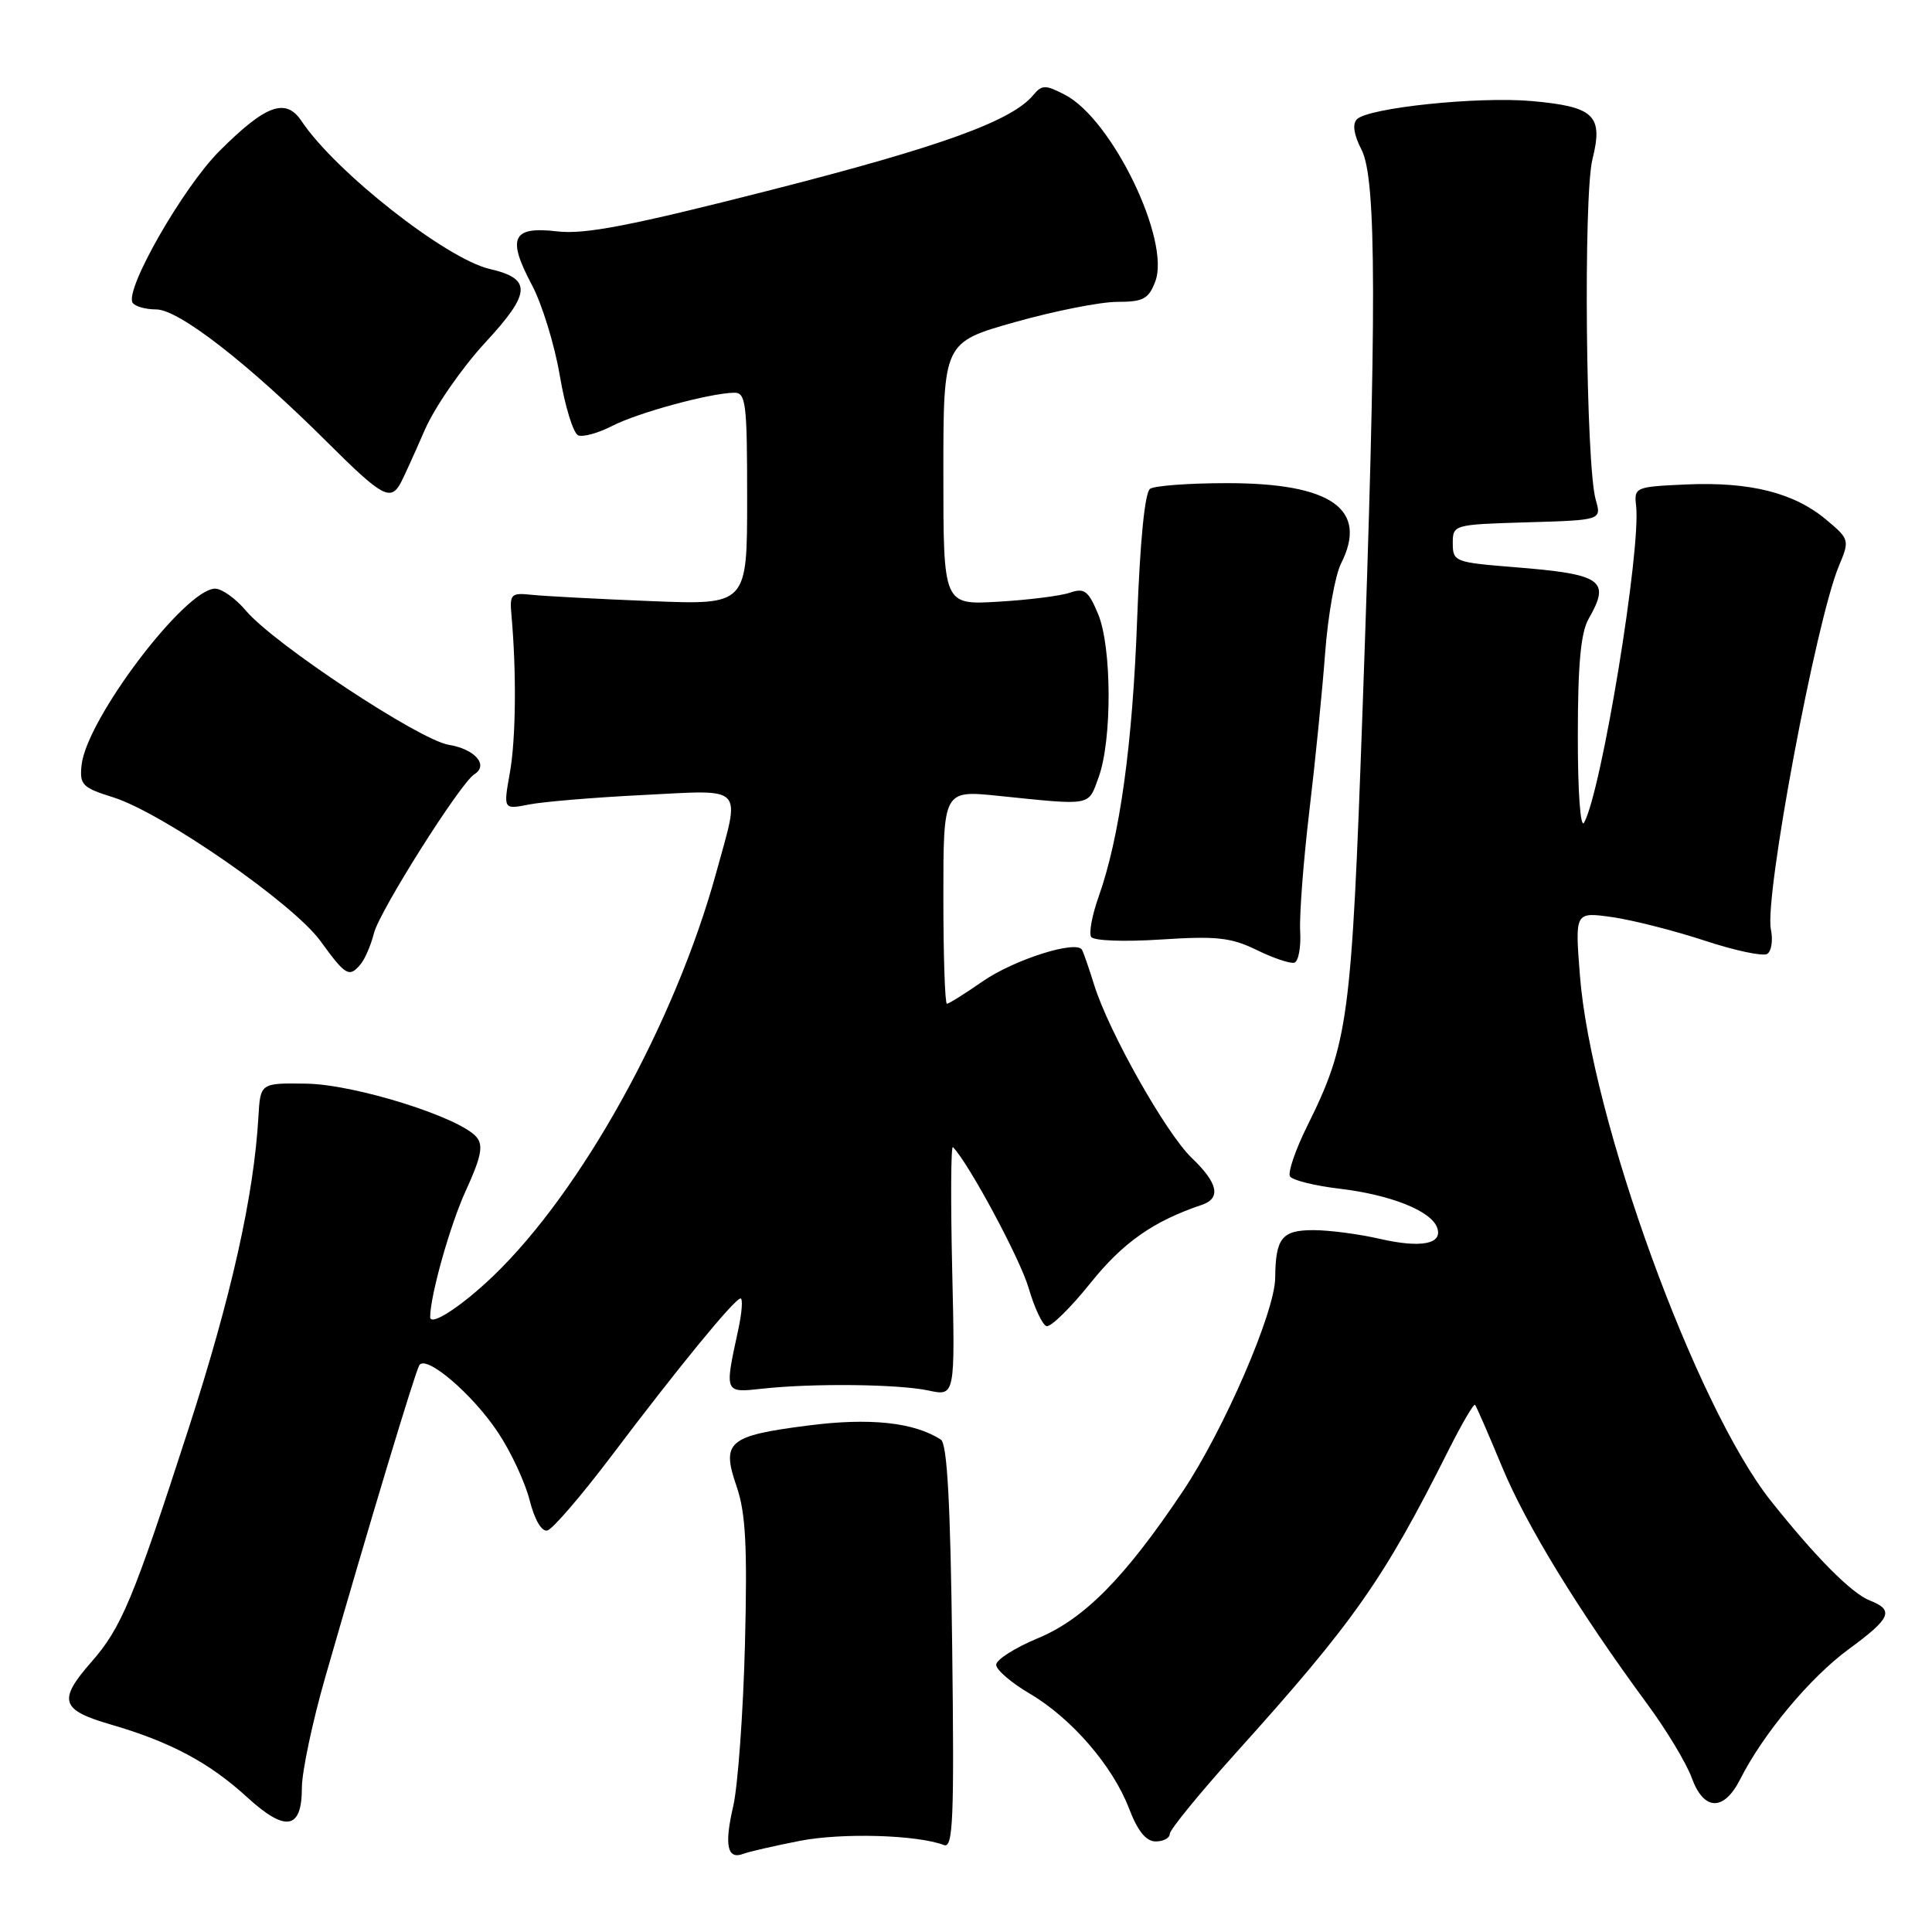 <?xml version="1.0" encoding="UTF-8" standalone="no"?>
<!DOCTYPE svg PUBLIC "-//W3C//DTD SVG 1.1//EN" "http://www.w3.org/Graphics/SVG/1.1/DTD/svg11.dtd" >
<svg xmlns="http://www.w3.org/2000/svg" xmlns:xlink="http://www.w3.org/1999/xlink" version="1.1" viewBox="0 0 256 256">
 <g >
 <path fill="currentColor"
d=" M 105.94 243.93 C 111.54 242.83 121.54 243.12 125.08 244.48 C 126.29 244.94 126.45 241.04 126.17 218.27 C 125.94 199.21 125.51 191.31 124.67 190.76 C 121.13 188.46 115.24 187.83 107.06 188.89 C 96.47 190.25 95.56 191.03 97.60 196.95 C 98.81 200.47 99.04 204.84 98.71 217.95 C 98.47 227.05 97.77 236.69 97.15 239.36 C 95.95 244.51 96.37 246.46 98.50 245.64 C 99.21 245.36 102.56 244.60 105.94 243.93 Z  M 155.00 243.00 C 155.00 242.45 158.95 237.62 163.78 232.25 C 179.44 214.86 183.32 209.33 191.94 192.15 C 193.70 188.66 195.27 185.96 195.45 186.15 C 195.63 186.34 197.23 190.03 199.02 194.34 C 202.21 202.06 209.19 213.46 218.27 225.79 C 220.82 229.25 223.46 233.64 224.15 235.54 C 225.75 239.97 228.41 240.06 230.59 235.75 C 233.64 229.72 239.83 222.30 244.93 218.55 C 250.58 214.41 251.03 213.36 247.75 212.07 C 245.35 211.13 240.60 206.36 234.67 198.90 C 224.69 186.37 210.80 148.14 209.34 129.17 C 208.69 120.83 208.69 120.83 213.60 121.52 C 216.29 121.90 221.79 123.30 225.82 124.62 C 229.84 125.95 233.60 126.75 234.16 126.40 C 234.73 126.05 234.95 124.58 234.65 123.13 C 233.78 118.83 240.62 82.28 243.66 75.00 C 245.10 71.56 245.07 71.45 241.98 68.86 C 237.74 65.30 231.92 63.83 223.50 64.19 C 216.69 64.49 216.51 64.57 216.79 67.00 C 217.47 72.78 212.21 104.86 209.90 109.00 C 209.42 109.86 209.06 104.99 209.07 97.50 C 209.07 88.07 209.46 83.81 210.50 82.00 C 213.45 76.85 212.33 76.08 200.50 75.14 C 192.80 74.52 192.50 74.41 192.50 72.00 C 192.50 69.52 192.59 69.50 202.36 69.21 C 212.22 68.92 212.22 68.92 211.44 66.21 C 210.13 61.63 209.79 25.95 211.01 21.09 C 212.46 15.28 211.25 14.13 202.94 13.39 C 195.85 12.76 181.32 14.28 179.80 15.80 C 179.17 16.43 179.39 17.86 180.41 19.84 C 182.41 23.70 182.44 41.01 180.53 94.50 C 179.08 135.14 178.67 138.19 173.21 149.21 C 171.64 152.38 170.62 155.38 170.93 155.88 C 171.24 156.38 174.20 157.12 177.50 157.51 C 184.23 158.31 189.56 160.42 190.41 162.62 C 191.26 164.84 188.35 165.42 182.82 164.15 C 180.08 163.52 176.13 163.00 174.03 163.00 C 169.85 163.00 169.02 164.04 168.97 169.33 C 168.93 173.87 162.16 189.49 156.74 197.59 C 149.07 209.05 143.65 214.54 137.51 217.08 C 134.48 218.34 132.00 219.92 132.00 220.59 C 132.00 221.26 133.99 222.97 136.42 224.40 C 141.96 227.65 147.45 233.99 149.61 239.65 C 150.75 242.63 151.86 244.00 153.14 244.00 C 154.16 244.00 155.00 243.55 155.00 243.00 Z  M 40.00 236.91 C 40.00 234.78 41.39 228.19 43.09 222.27 C 48.86 202.18 55.00 181.81 55.56 180.90 C 56.45 179.46 62.65 184.75 66.01 189.84 C 67.71 192.39 69.58 196.42 70.18 198.79 C 70.83 201.36 71.77 202.98 72.52 202.80 C 73.22 202.63 77.01 198.22 80.96 193.00 C 89.86 181.21 97.30 172.12 98.12 172.05 C 98.45 172.02 98.32 173.91 97.81 176.25 C 95.99 184.62 95.97 184.56 101.00 184.01 C 107.71 183.27 119.03 183.40 123.03 184.25 C 126.56 185.01 126.56 185.01 126.17 168.25 C 125.96 159.04 126.00 151.72 126.27 152.00 C 128.36 154.12 135.17 166.80 136.29 170.64 C 137.05 173.25 138.12 175.54 138.66 175.72 C 139.20 175.90 141.81 173.35 144.46 170.05 C 148.80 164.63 152.81 161.82 159.25 159.65 C 161.83 158.78 161.39 156.75 157.92 153.44 C 154.51 150.18 146.91 136.71 144.98 130.50 C 144.30 128.30 143.57 126.21 143.37 125.85 C 142.63 124.53 134.35 127.16 130.22 130.03 C 127.87 131.66 125.73 133.00 125.47 133.00 C 125.21 133.00 125.00 126.63 125.00 118.85 C 125.00 104.71 125.00 104.71 132.25 105.45 C 144.83 106.74 144.16 106.86 145.57 103.00 C 147.37 98.08 147.33 85.72 145.50 81.35 C 144.21 78.27 143.69 77.87 141.75 78.54 C 140.51 78.96 136.24 79.50 132.25 79.73 C 125.00 80.16 125.00 80.16 125.00 62.76 C 125.00 45.36 125.00 45.36 134.49 42.68 C 139.71 41.21 145.80 40.00 148.02 40.00 C 151.48 40.00 152.20 39.62 153.08 37.30 C 155.14 31.88 147.36 15.79 141.11 12.56 C 138.51 11.21 138.07 11.22 136.91 12.60 C 134.07 16.03 124.67 19.43 102.14 25.18 C 83.57 29.92 77.50 31.09 73.84 30.66 C 67.87 29.96 67.15 31.49 70.47 37.74 C 71.82 40.27 73.49 45.70 74.18 49.79 C 74.87 53.88 75.97 57.43 76.62 57.69 C 77.28 57.94 79.31 57.37 81.14 56.43 C 84.48 54.70 94.01 52.10 97.25 52.04 C 98.84 52.00 99.00 53.32 99.00 66.08 C 99.00 80.16 99.00 80.16 86.25 79.65 C 79.24 79.37 72.15 78.99 70.50 78.82 C 67.71 78.52 67.52 78.71 67.77 81.50 C 68.45 89.11 68.36 97.92 67.56 102.39 C 66.69 107.27 66.69 107.27 70.10 106.60 C 71.97 106.23 78.79 105.66 85.25 105.34 C 98.86 104.66 98.13 103.88 94.90 115.64 C 89.45 135.48 77.07 157.86 65.32 169.11 C 61.12 173.13 57.00 175.80 57.00 174.52 C 57.00 171.69 59.65 162.27 61.71 157.80 C 63.76 153.31 64.07 151.79 63.15 150.68 C 60.97 148.06 47.04 143.68 40.58 143.59 C 34.50 143.50 34.50 143.50 34.24 148.00 C 33.64 158.45 30.64 171.85 24.97 189.35 C 17.66 211.93 16.09 215.69 12.10 220.23 C 7.64 225.32 8.03 226.58 14.72 228.52 C 22.56 230.80 27.74 233.56 32.71 238.11 C 37.84 242.81 40.00 242.45 40.00 236.91 Z  M 47.80 127.74 C 48.37 127.05 49.16 125.21 49.55 123.65 C 50.29 120.71 61.02 103.72 62.86 102.59 C 64.79 101.39 62.92 99.25 59.46 98.69 C 55.56 98.05 36.28 85.31 32.58 80.91 C 31.23 79.31 29.40 78.00 28.51 78.00 C 24.55 78.00 11.46 95.29 10.81 101.37 C 10.53 103.99 10.90 104.37 15.00 105.65 C 21.50 107.69 38.84 119.70 42.46 124.69 C 45.81 129.31 46.28 129.58 47.80 127.74 Z  M 172.28 123.40 C 172.16 121.25 172.71 114.10 173.49 107.50 C 174.28 100.90 175.22 91.45 175.59 86.50 C 175.96 81.55 176.91 76.23 177.69 74.68 C 181.35 67.46 176.42 64.00 162.50 64.02 C 157.55 64.02 153.00 64.36 152.39 64.77 C 151.70 65.22 151.06 71.70 150.68 82.00 C 150.07 98.74 148.37 110.96 145.56 118.86 C 144.71 121.25 144.27 123.63 144.58 124.14 C 144.91 124.66 148.92 124.81 153.83 124.49 C 161.17 124.01 163.11 124.22 166.50 125.87 C 168.70 126.95 170.95 127.71 171.50 127.56 C 172.05 127.41 172.40 125.54 172.28 123.40 Z  M 53.12 63.94 C 53.54 63.15 54.96 60.02 56.28 56.98 C 57.60 53.95 61.21 48.73 64.31 45.38 C 70.39 38.81 70.50 36.93 64.89 35.64 C 59.12 34.30 44.43 22.76 39.96 16.05 C 37.86 12.91 35.22 13.87 29.06 20.03 C 24.25 24.84 16.50 38.38 17.57 40.11 C 17.87 40.60 19.28 41.00 20.70 41.00 C 23.69 41.00 32.91 48.17 43.50 58.73 C 50.65 65.85 51.78 66.47 53.12 63.94 Z "/>
</g>
</svg>